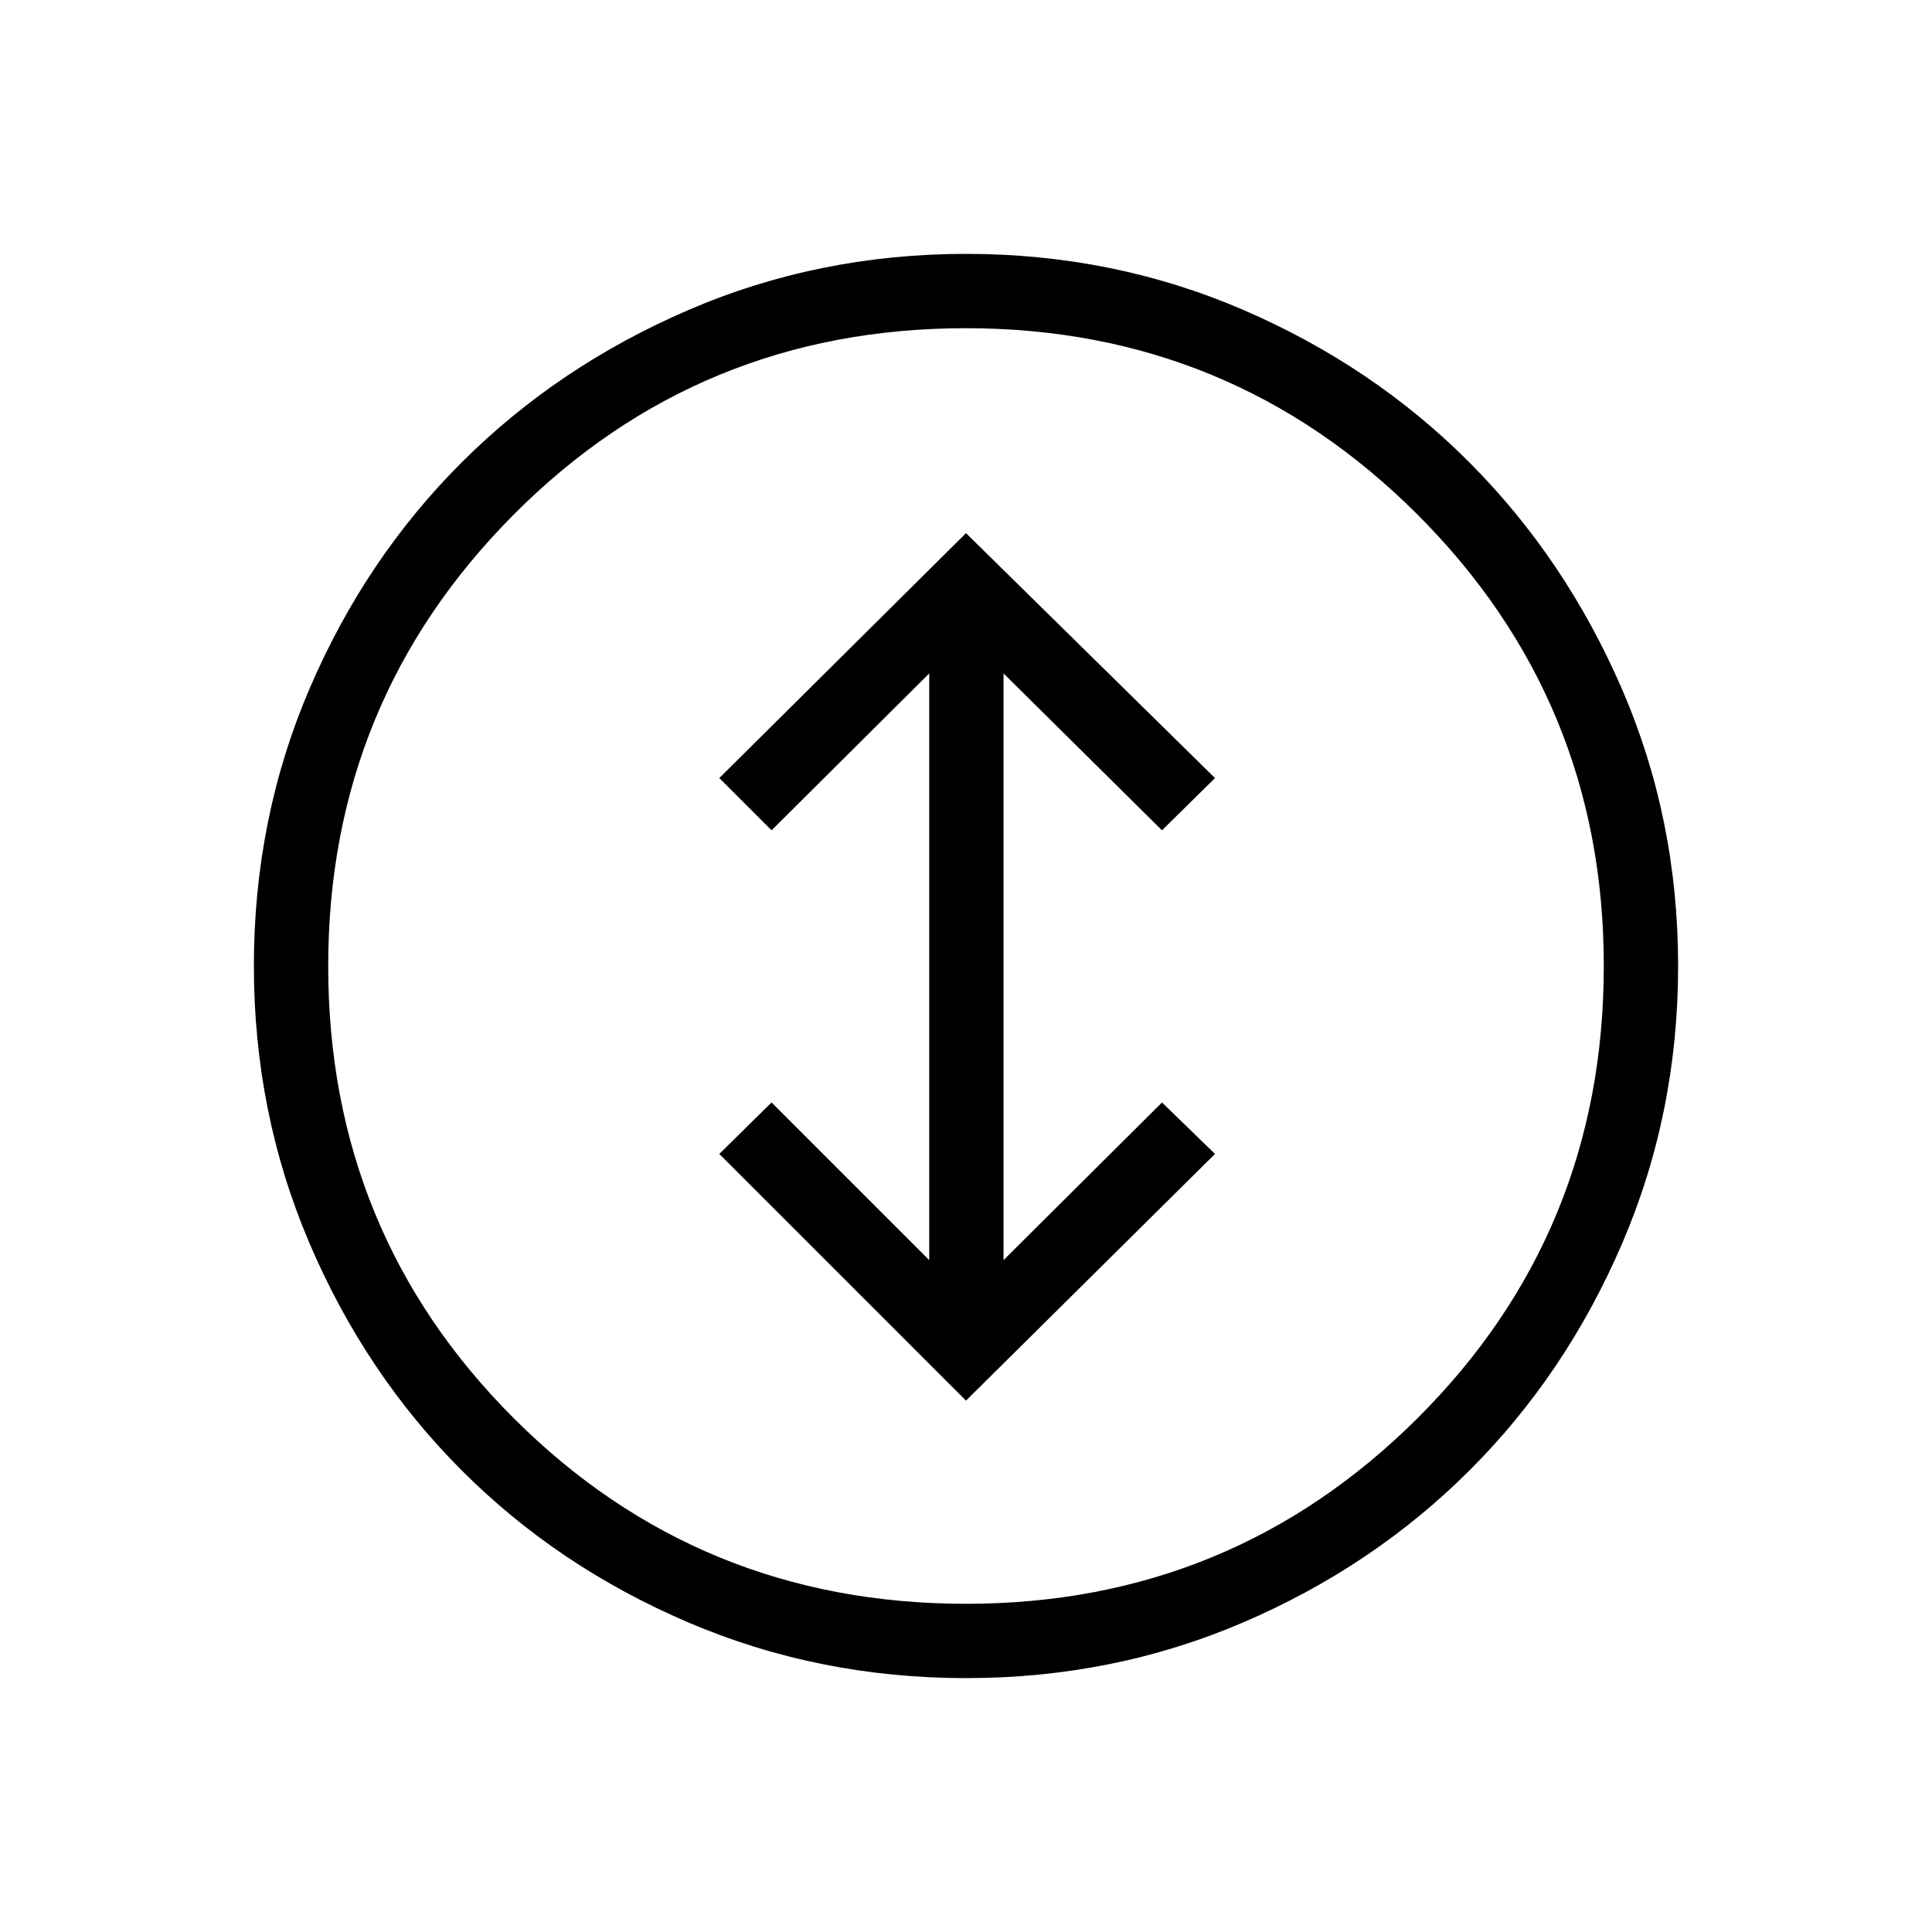<svg xmlns="http://www.w3.org/2000/svg" height="24" viewBox="0 -960 960 960" width="24"><path d="m480-264.04 123.73-122.58-26.35-25.57-78.73 78.34v-291.53l78.73 77.96 26.35-25.96L480-695.08l-122.58 121.7 25.96 25.96 78.35-77.96v291.53l-78.35-78.34-25.96 25.57L480-264.04Zm.05 137.89q-73.26 0-138.08-27.69-64.81-27.69-112.64-75.62-47.83-47.92-75.5-112.67-27.68-64.74-27.68-137.92 0-73.26 27.69-137.83 27.69-64.57 75.62-112.41 47.92-47.83 112.67-75.69 64.74-27.87 137.92-27.87 73.26 0 137.83 27.88 64.57 27.88 112.31 75.79 47.74 47.9 75.7 112.43T833.85-480q0 73.21-27.88 138.03-27.88 64.81-75.81 112.64-47.93 47.83-112.43 75.5-64.5 27.68-137.68 27.68Zm-.02-36.93q131.74 0 224.32-92.22 92.57-92.23 92.57-224.73 0-131.74-92.61-224.32-92.61-92.57-224.34-92.57-132.51 0-224.7 92.61t-92.19 224.34q0 132.51 92.22 224.7 92.23 92.19 224.73 92.19ZM480-480Z"/></svg>